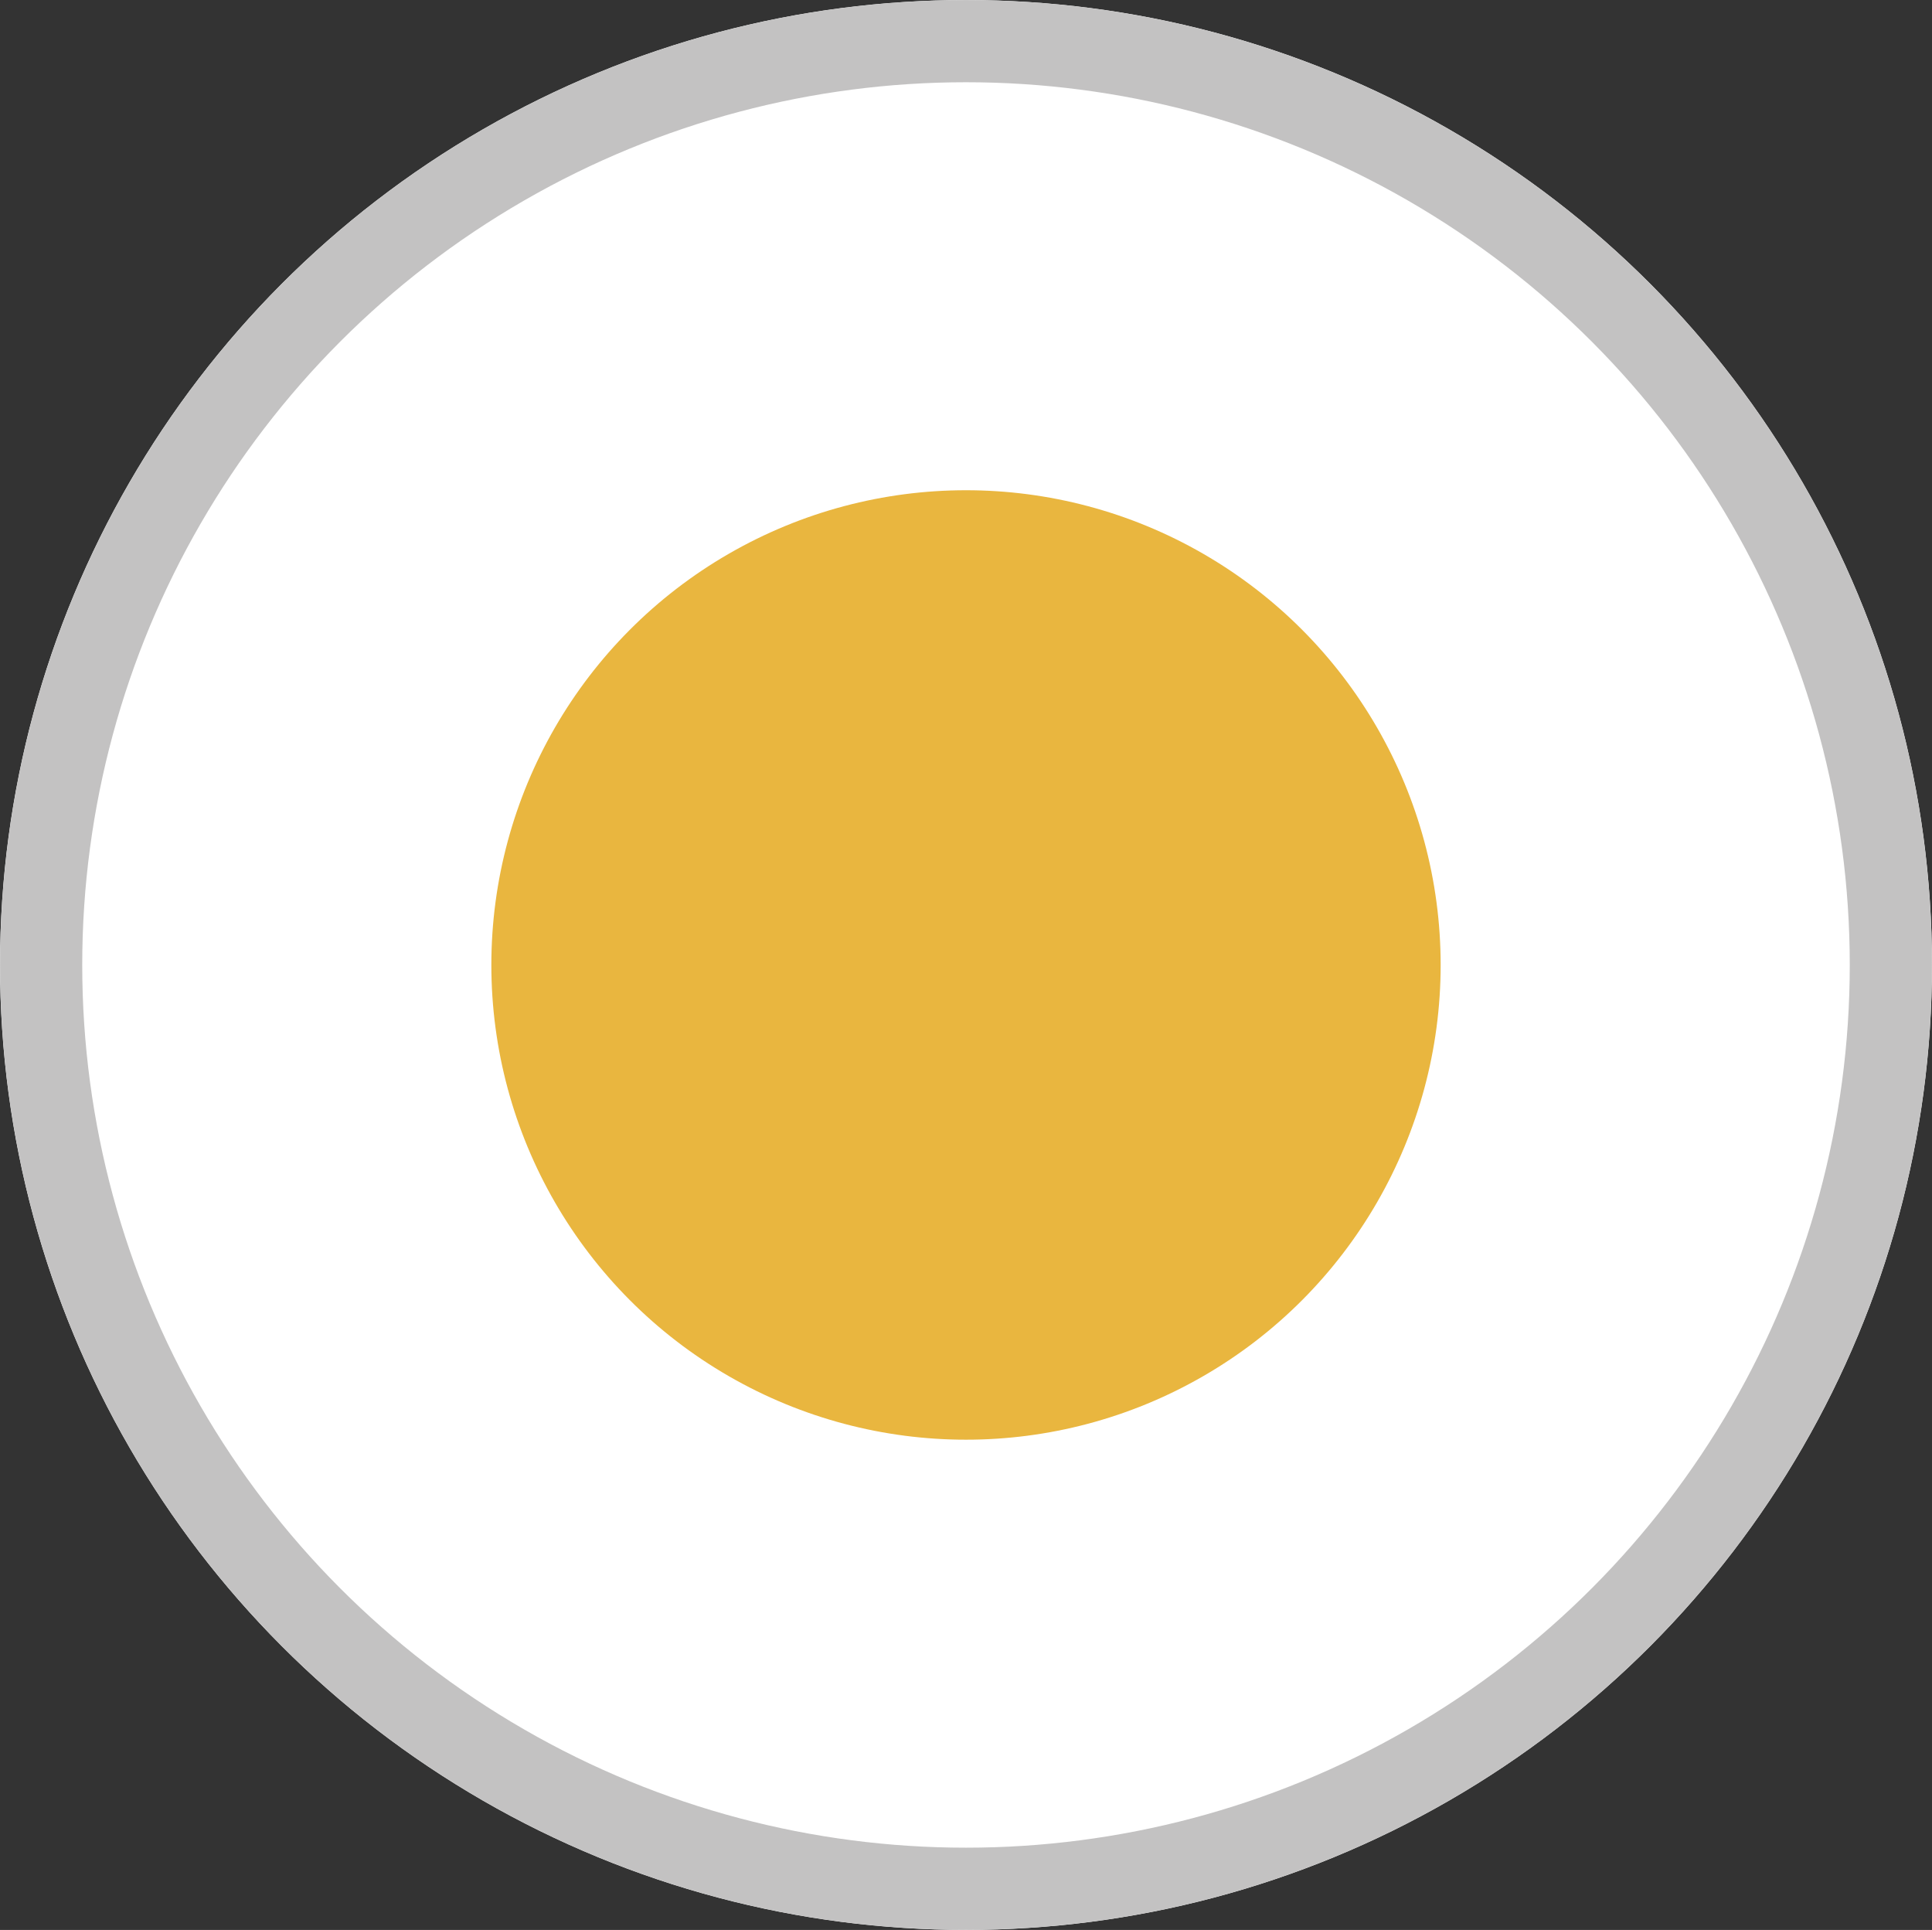 <svg xmlns="http://www.w3.org/2000/svg" width="16.2" height="16.18" viewBox="0 0 16.2 16.18">
    <rect x="0" y="0" width="16.2" height="16.18" fill="#333333" stroke="none"/>
    <g id="Group_276_copy" data-name="Group 276 copy" transform="translate(4)">
        <g id="Ellipse_4453" data-name="Ellipse 4453" transform="translate(-4)" fill="#fff" stroke="#c3c2c2"
            stroke-width="0.689">
            <ellipse cx="8.1" cy="8.09" rx="8.1" ry="8.09" stroke="none" />
            <ellipse cx="8.1" cy="8.09" rx="7.755" ry="7.745" fill="none" />
        </g>
        <circle id="Ellipse_4453_copy" data-name="Ellipse 4453 copy" cx="3.98" cy="3.98" r="3.98"
            transform="translate(0.12 4.11)" fill="#e9b63f" />
    </g>
</svg>